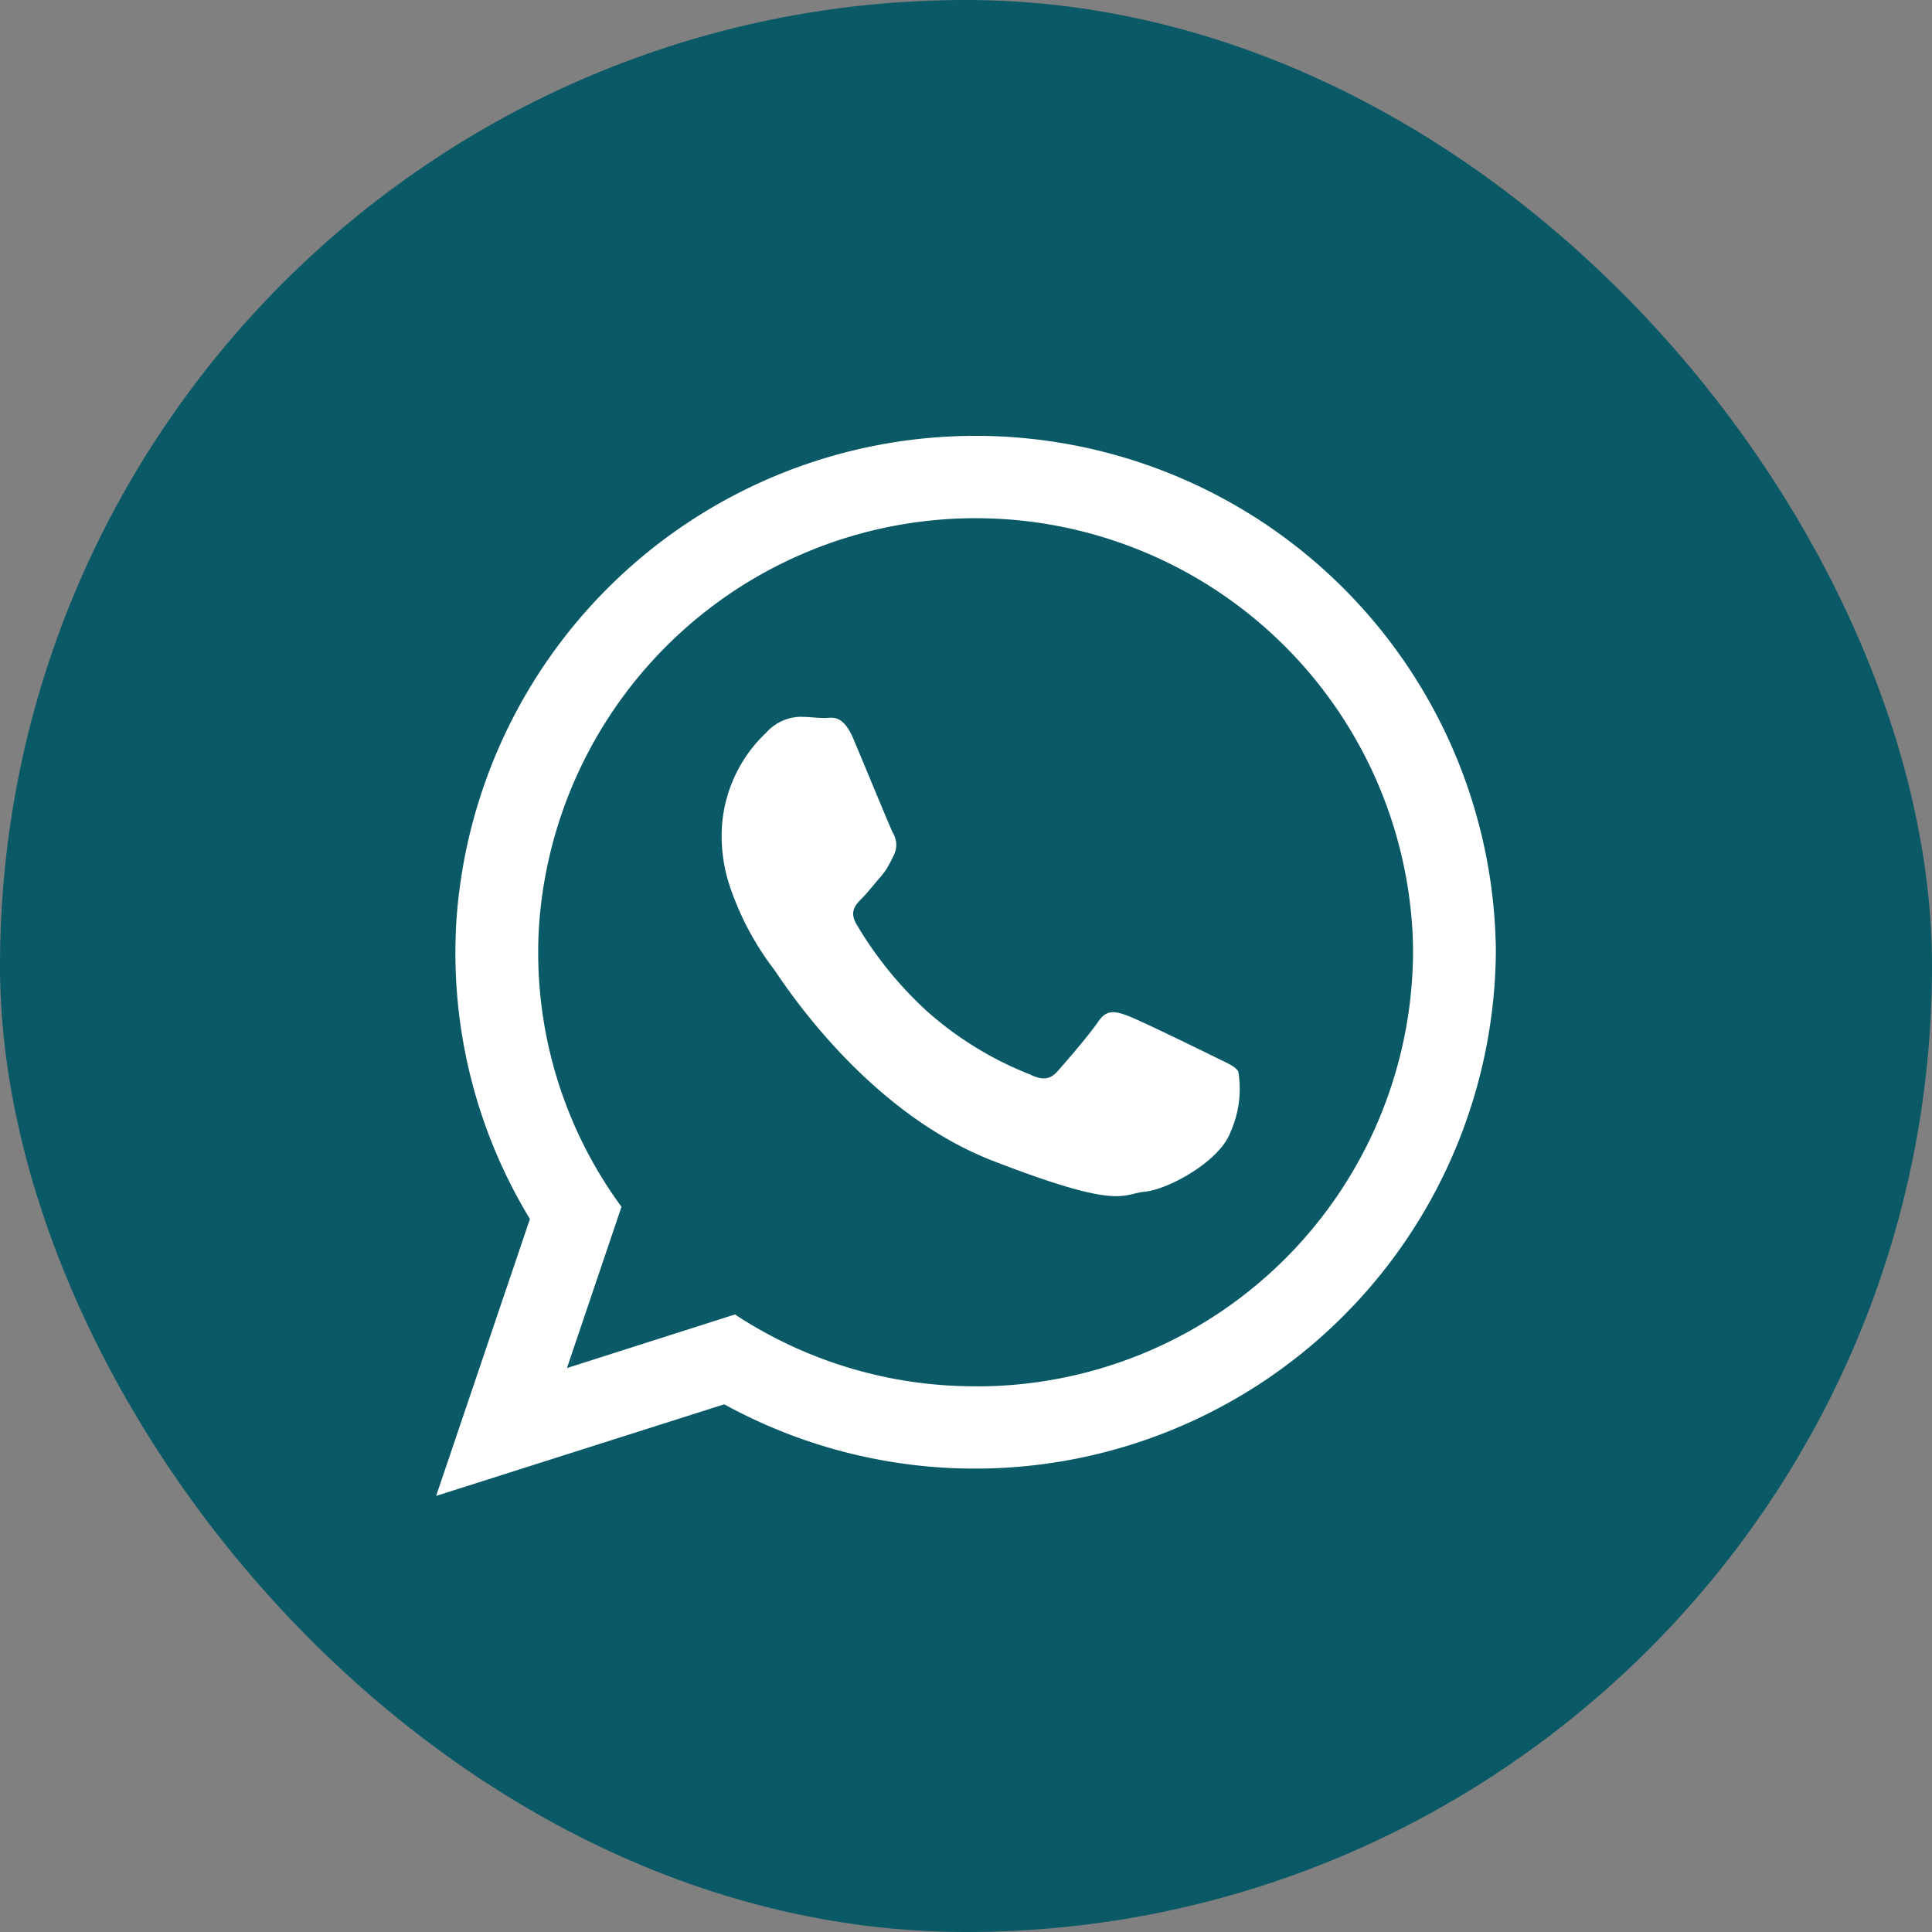 <svg xmlns="http://www.w3.org/2000/svg" width="104.883" height="104.883" viewBox="0 0 104.883 104.883">
  <rect x="0" y="0" width="104.883" height="104.883" fill="#808080" stroke="none"/>
  <g id="Grupo_74" data-name="Grupo 74" transform="translate(-1557.146 -1097.117)">
    <rect id="Rectángulo_44" data-name="Rectángulo 44" width="104.883" height="104.883" rx="52.441" transform="translate(1557.146 1097.117)" fill="#095966"/>
    <g id="Grupo_73" data-name="Grupo 73">
      <path id="Trazado_110" data-name="Trazado 110" d="M1638.338,1148.1a28.248,28.248,0,0,0-56.444-.515c-.013.409-.026.819-.026,1.229a27.819,27.819,0,0,0,4.046,14.478l-5.091,15.033,15.641-4.972a28.278,28.278,0,0,0,41.887-24.539C1638.351,1148.58,1638.351,1148.342,1638.338,1148.1Zm-28.229,24.275a23.648,23.648,0,0,1-13.063-3.9l-9.122,2.91,2.961-8.754a23.321,23.321,0,0,1-4.522-13.816,21.944,21.944,0,0,1,.119-2.287,23.755,23.755,0,0,1,47.294.449c.054.609.08,1.216.08,1.838A23.681,23.681,0,0,1,1610.109,1172.379Z" fill="#fff" fill-rule="evenodd"/>
      <path id="Trazado_111" data-name="Trazado 111" d="M1623.054,1154.477c-.7-.344-4.1-2.01-4.734-2.235s-1.1-.344-1.56.344-1.8,2.235-2.2,2.684-.806.516-1.507.172a18.715,18.715,0,0,1-5.566-3.412,20.508,20.508,0,0,1-3.848-4.746c-.4-.688-.039-1.058.3-1.4.317-.317.688-.807,1.044-1.2.094-.12.172-.225.252-.331a7.942,7.942,0,0,0,.436-.82,1.239,1.239,0,0,0-.052-1.2c-.172-.344-1.561-3.729-2.143-5.1s-1.15-1.137-1.56-1.137-.859-.066-1.322-.066a2.562,2.562,0,0,0-1.851.859,7.7,7.7,0,0,0-2.42,5.739,8.713,8.713,0,0,0,.358,2.34,15.581,15.581,0,0,0,2.472,4.76c.343.45,4.786,7.615,11.82,10.379,7.047,2.737,7.047,1.825,8.317,1.706s4.1-1.653,4.667-3.266a5.685,5.685,0,0,0,.41-3.266C1624.2,1154.992,1623.741,1154.821,1623.054,1154.477Z" fill="#fff" fill-rule="evenodd"/>
    </g>
  </g>
</svg>

